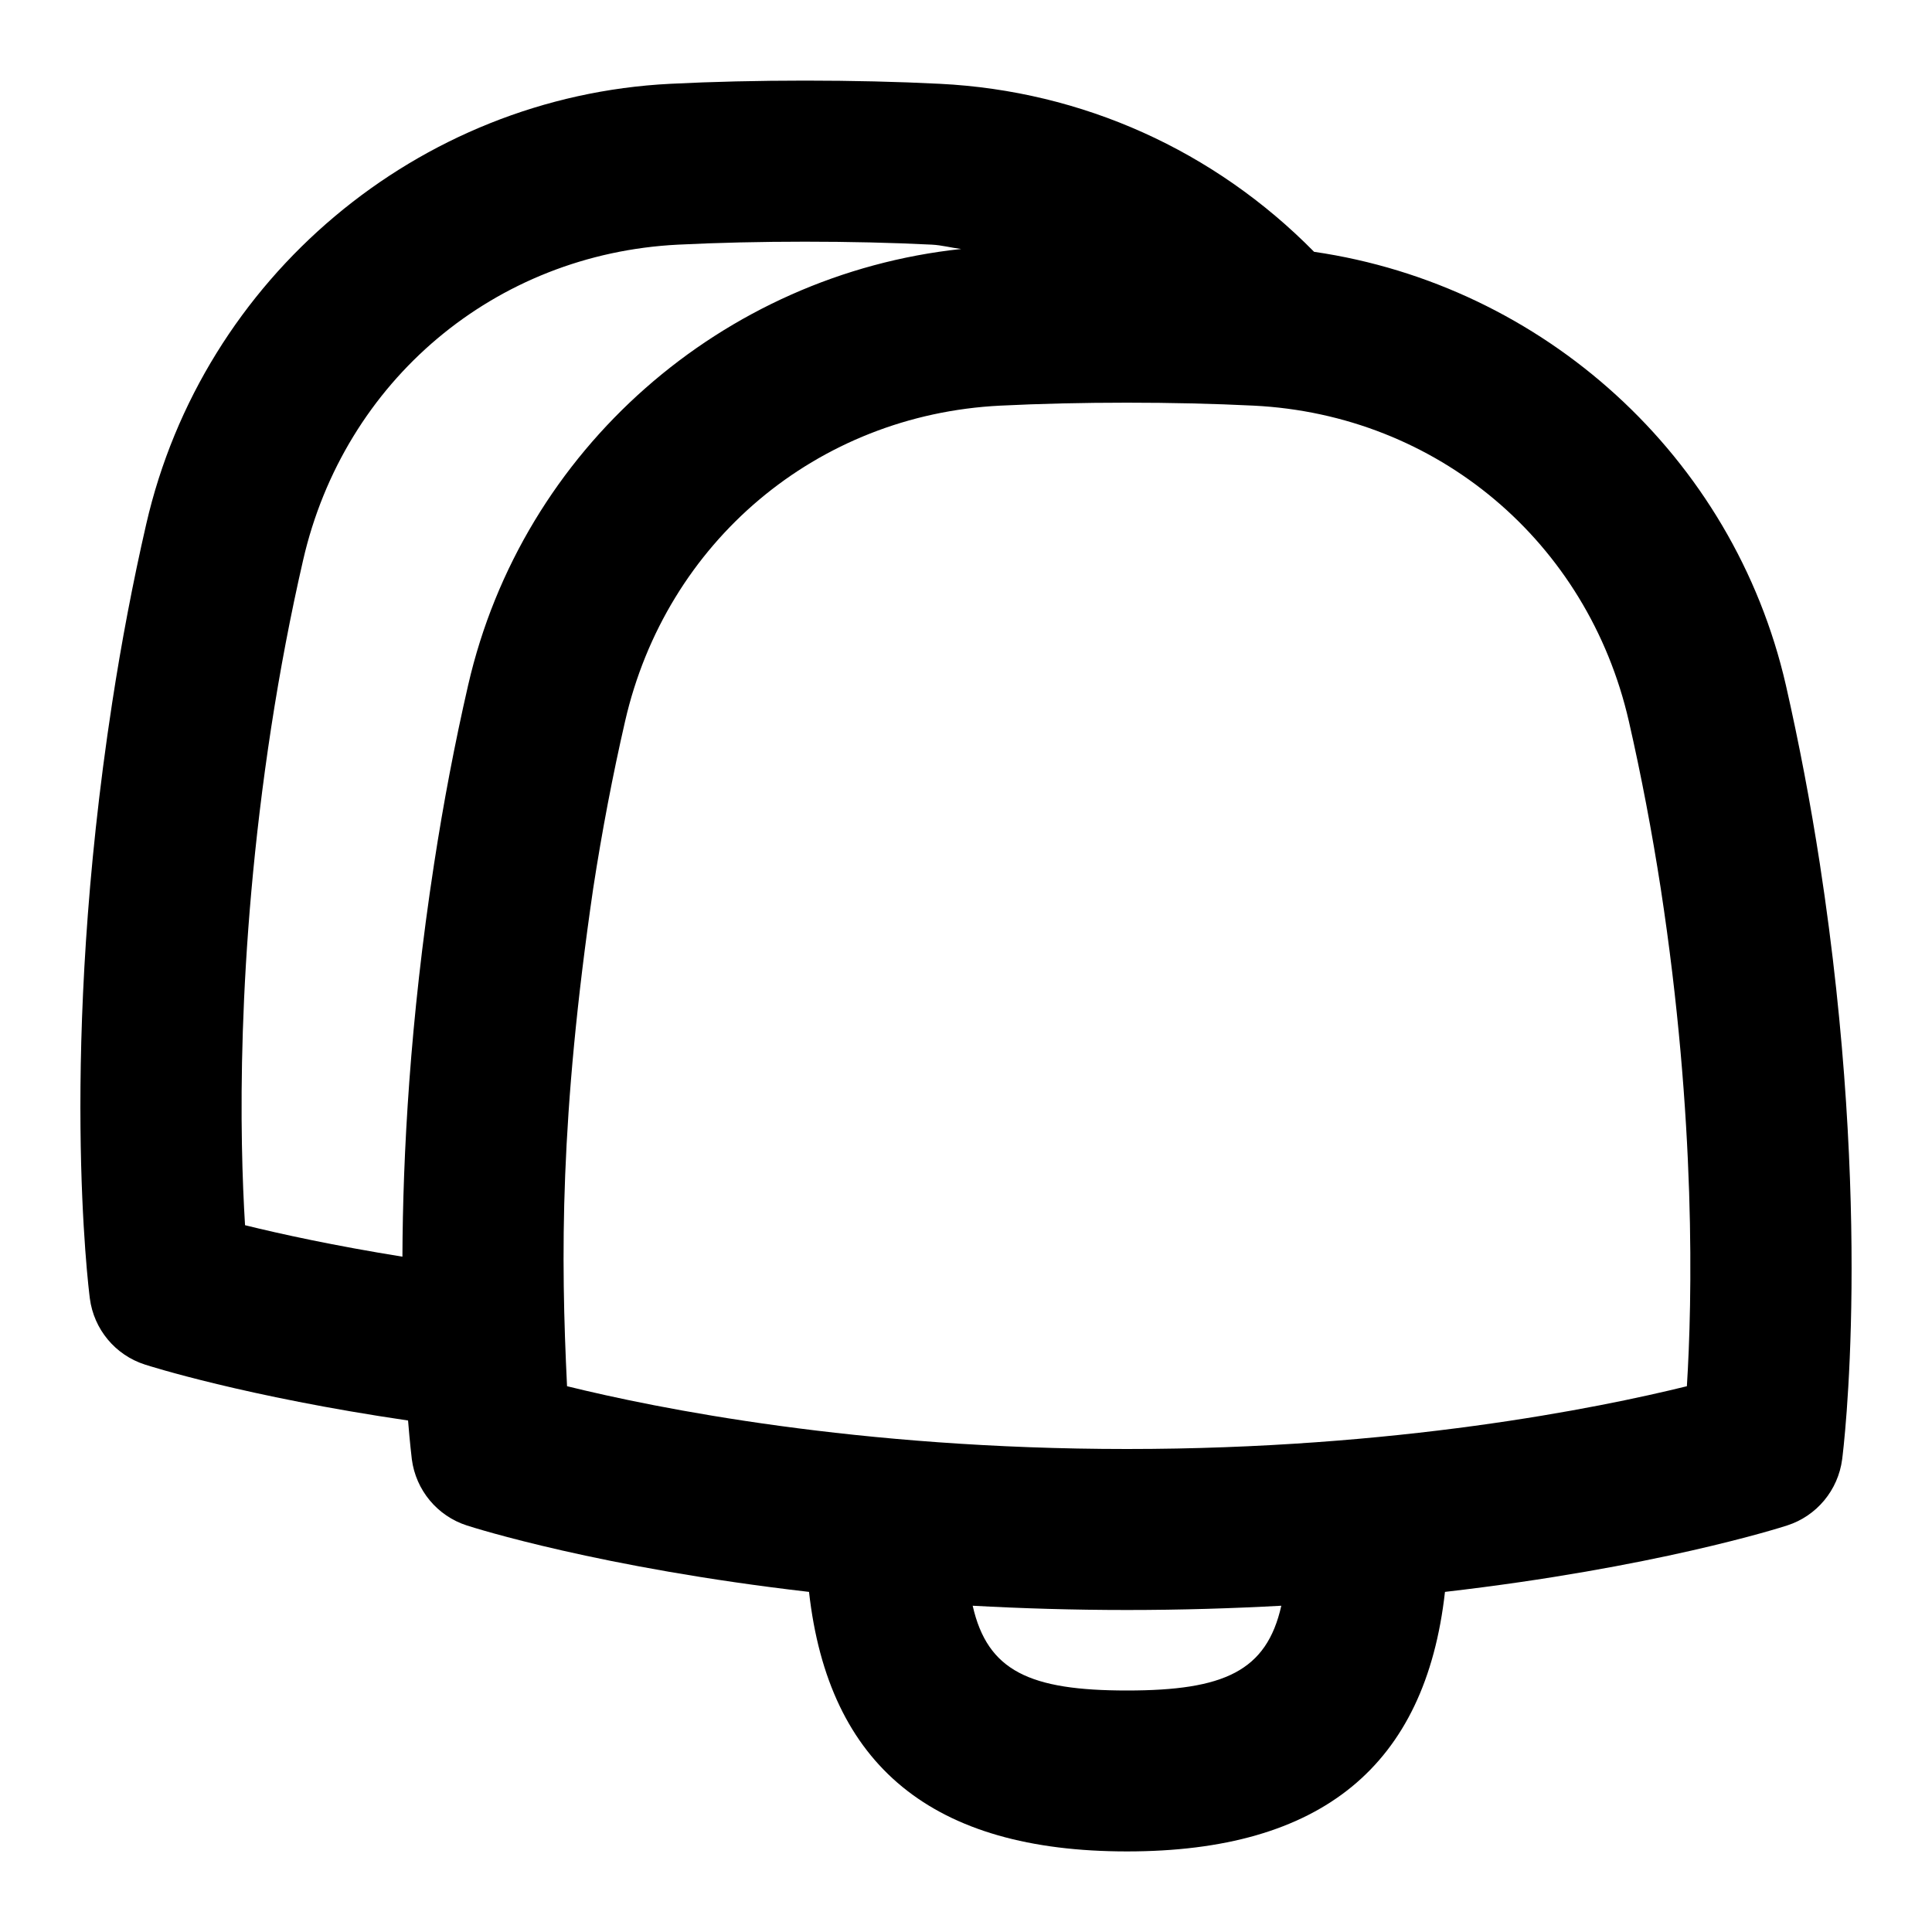 <svg id="Layer_1" viewBox="0 0 24 24" xmlns="http://www.w3.org/2000/svg" data-name="Layer 1"><path d="m22.607 10.731c-.116-.752-.258-1.498-.422-2.219-.653-2.848-3.018-4.97-5.861-5.384-1.237-1.256-2.876-1.999-4.649-2.087-1.045-.053-2.304-.053-3.349 0-3.131.157-5.808 2.407-6.51 5.472-.165.718-.307 1.464-.423 2.22-.663 4.315-.293 7.272-.277 7.396.05.384.316.704.684.822.056.018 1.247.398 3.269.695.023.284.044.455.047.482.05.383.316.704.684.822.092.03 1.657.526 4.25.825.242 2.161 1.534 3.224 3.95 3.224s3.708-1.063 3.95-3.224c2.594-.299 4.158-.795 4.25-.825.368-.118.634-.439.684-.822.016-.124.386-3.081-.277-7.397zm-19.563 4.489c-.065-1.054-.117-3.305.325-6.184.109-.708.242-1.406.396-2.076.511-2.231 2.384-3.808 4.66-3.921.982-.049 2.167-.049 3.149 0 .125.006.243.039.366.054-2.961.316-5.453 2.484-6.125 5.42-.165.718-.307 1.464-.423 2.22-.3 1.95-.388 3.619-.393 4.878-.844-.136-1.515-.282-1.955-.391zm10.956 5.78c-1.208 0-1.733-.241-1.917-1.053.605.033 1.243.053 1.917.053s1.312-.02 1.917-.053c-.183.812-.709 1.053-1.917 1.053zm6.956-3.78c-1.109.273-3.61.78-6.956.78s-5.847-.507-6.956-.78c-.078-1.603-.092-3.331.325-6.184.109-.708.242-1.406.396-2.076.511-2.231 2.384-3.808 4.66-3.921.983-.049 2.166-.049 3.149 0 2.276.113 4.149 1.689 4.66 3.92.154.673.287 1.372.396 2.076.442 2.88.391 5.131.325 6.185z"/></svg>